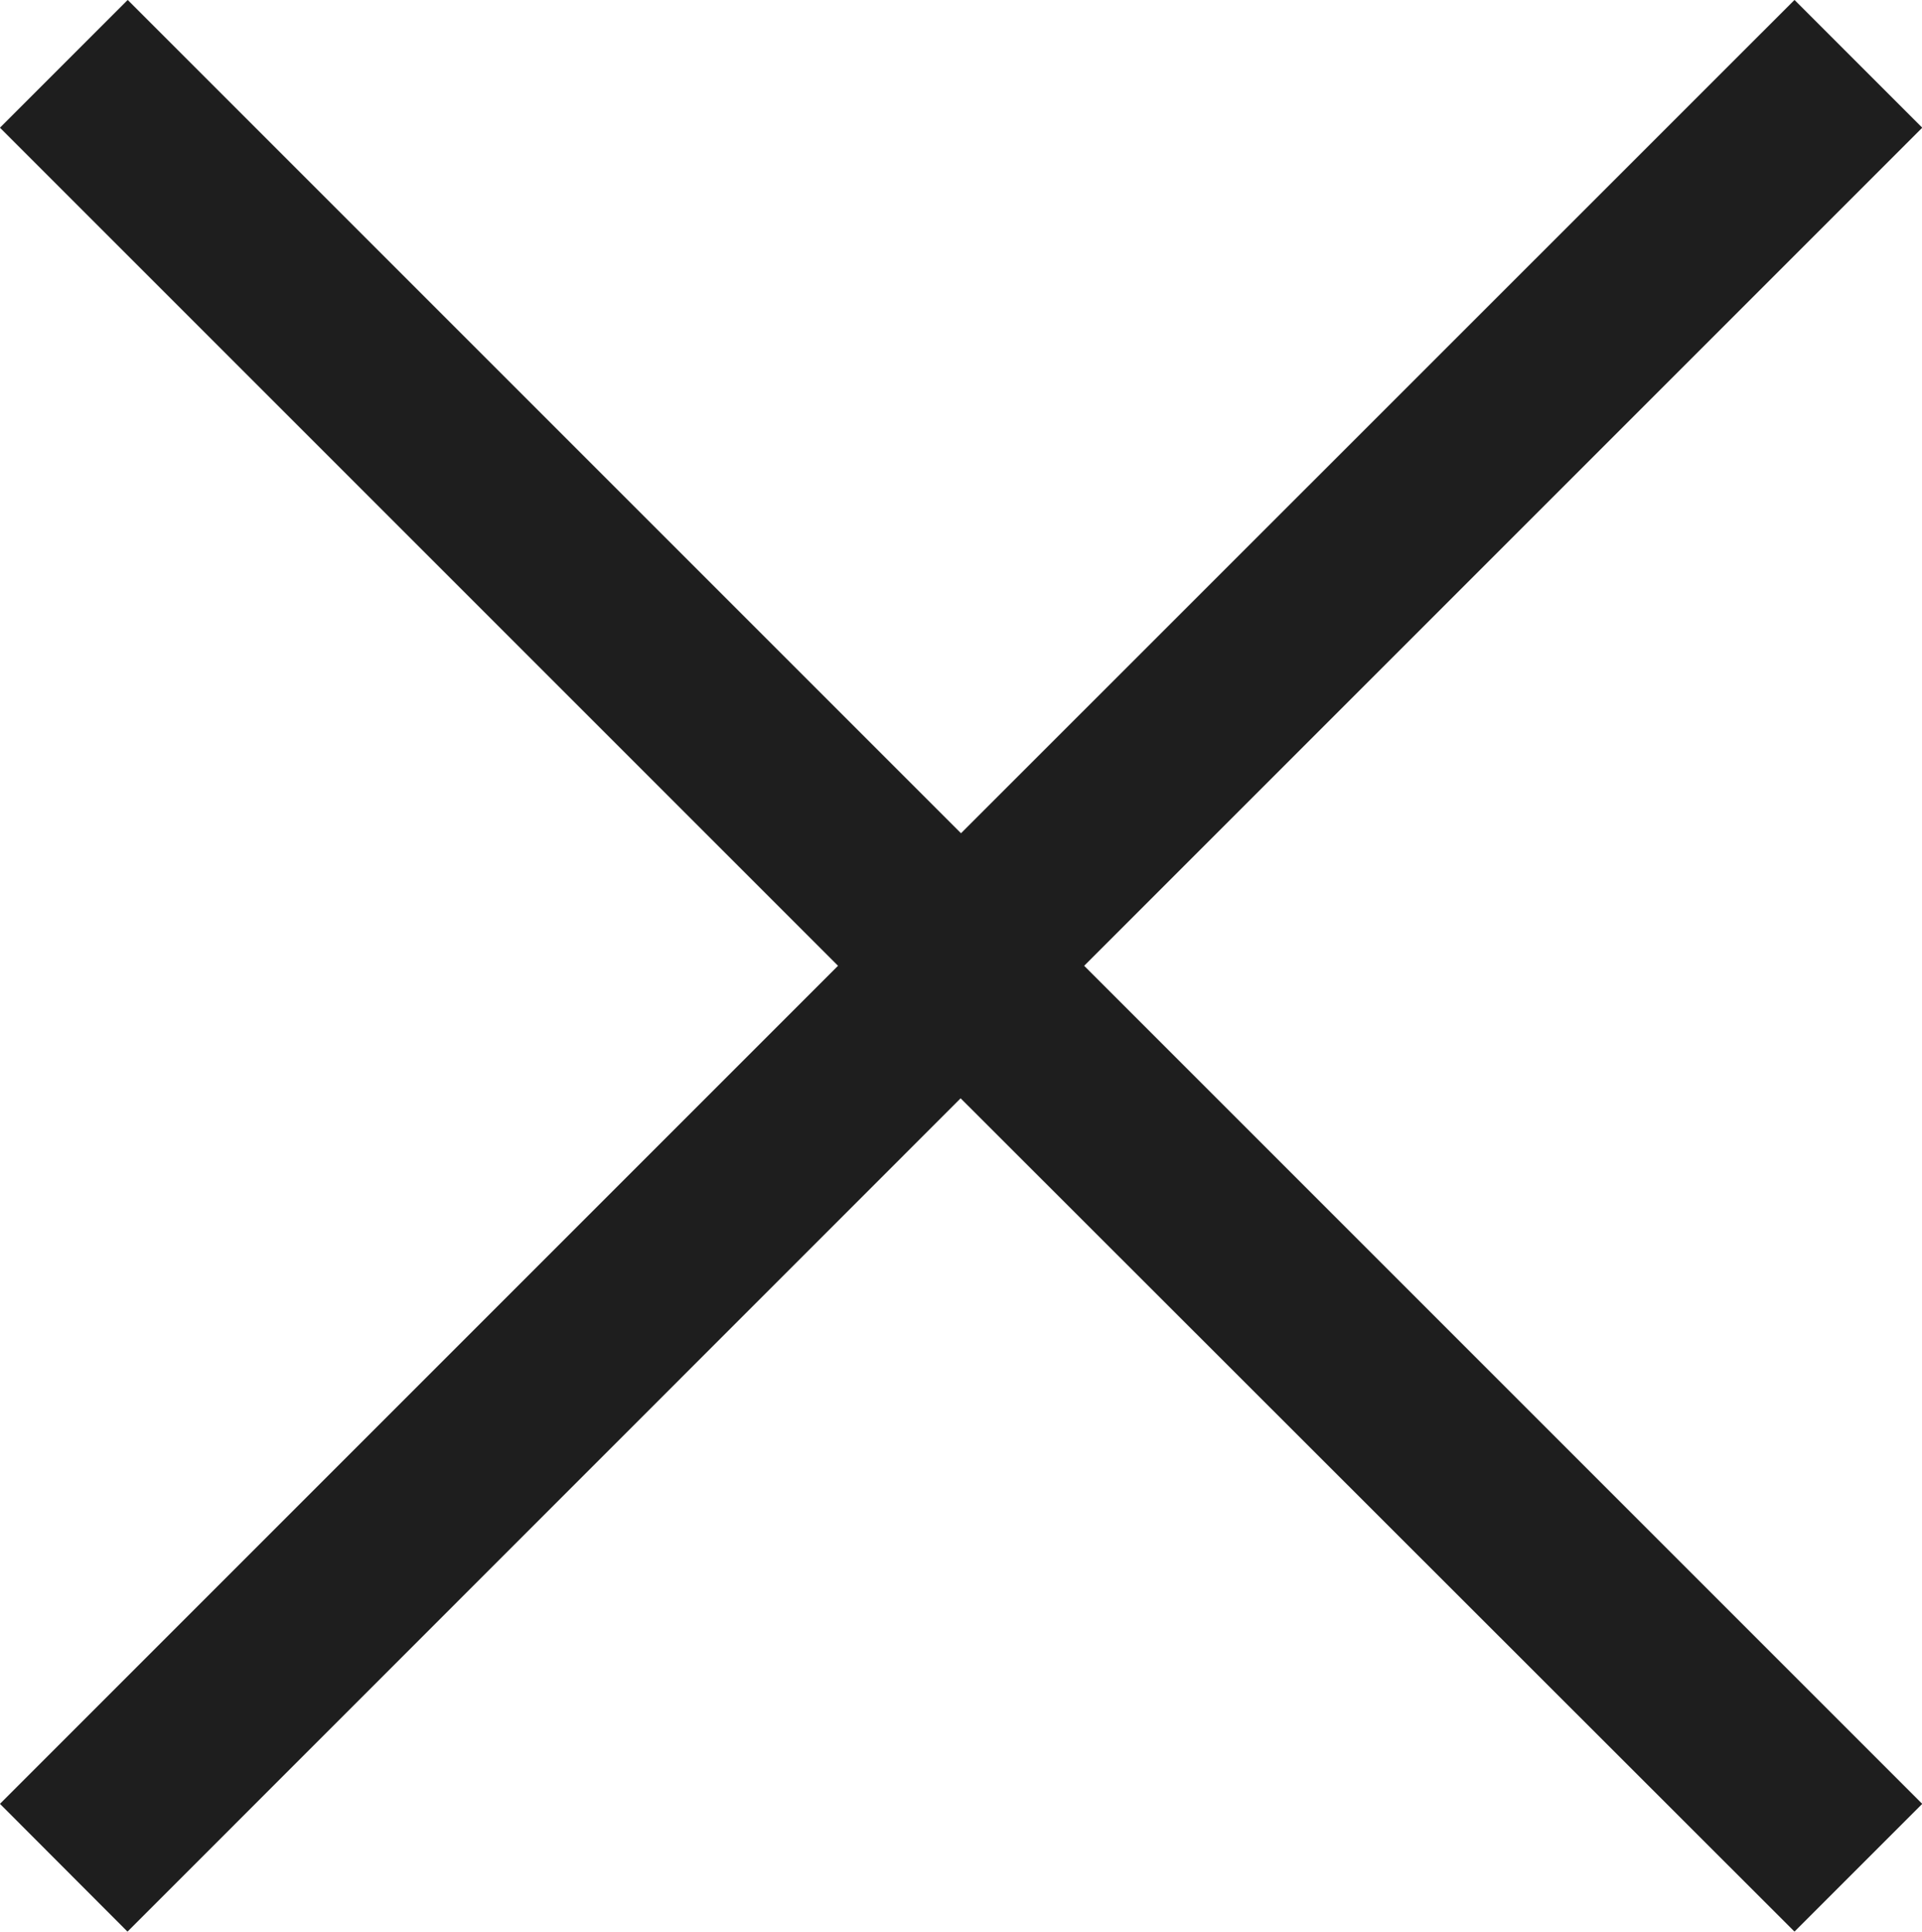 <svg xmlns="http://www.w3.org/2000/svg" width="20.514" height="20.618" viewBox="0 0 20.514 20.618">
  <path id="Объединение_156" data-name="Объединение 156" d="M7253.9,242.016l-8.892,8.894L7244,249.9l8.945-8.945L7244,232.01l1.01-1.01,8.894,8.894L7262.8,231l1.01,1.01-8.945,8.945,8.945,8.945-1.01,1.01Z" transform="translate(-7243.647 -230.647)" fill="#1e1e1e" stroke="#1e1e1e" stroke-width="0.5"/>
</svg>
